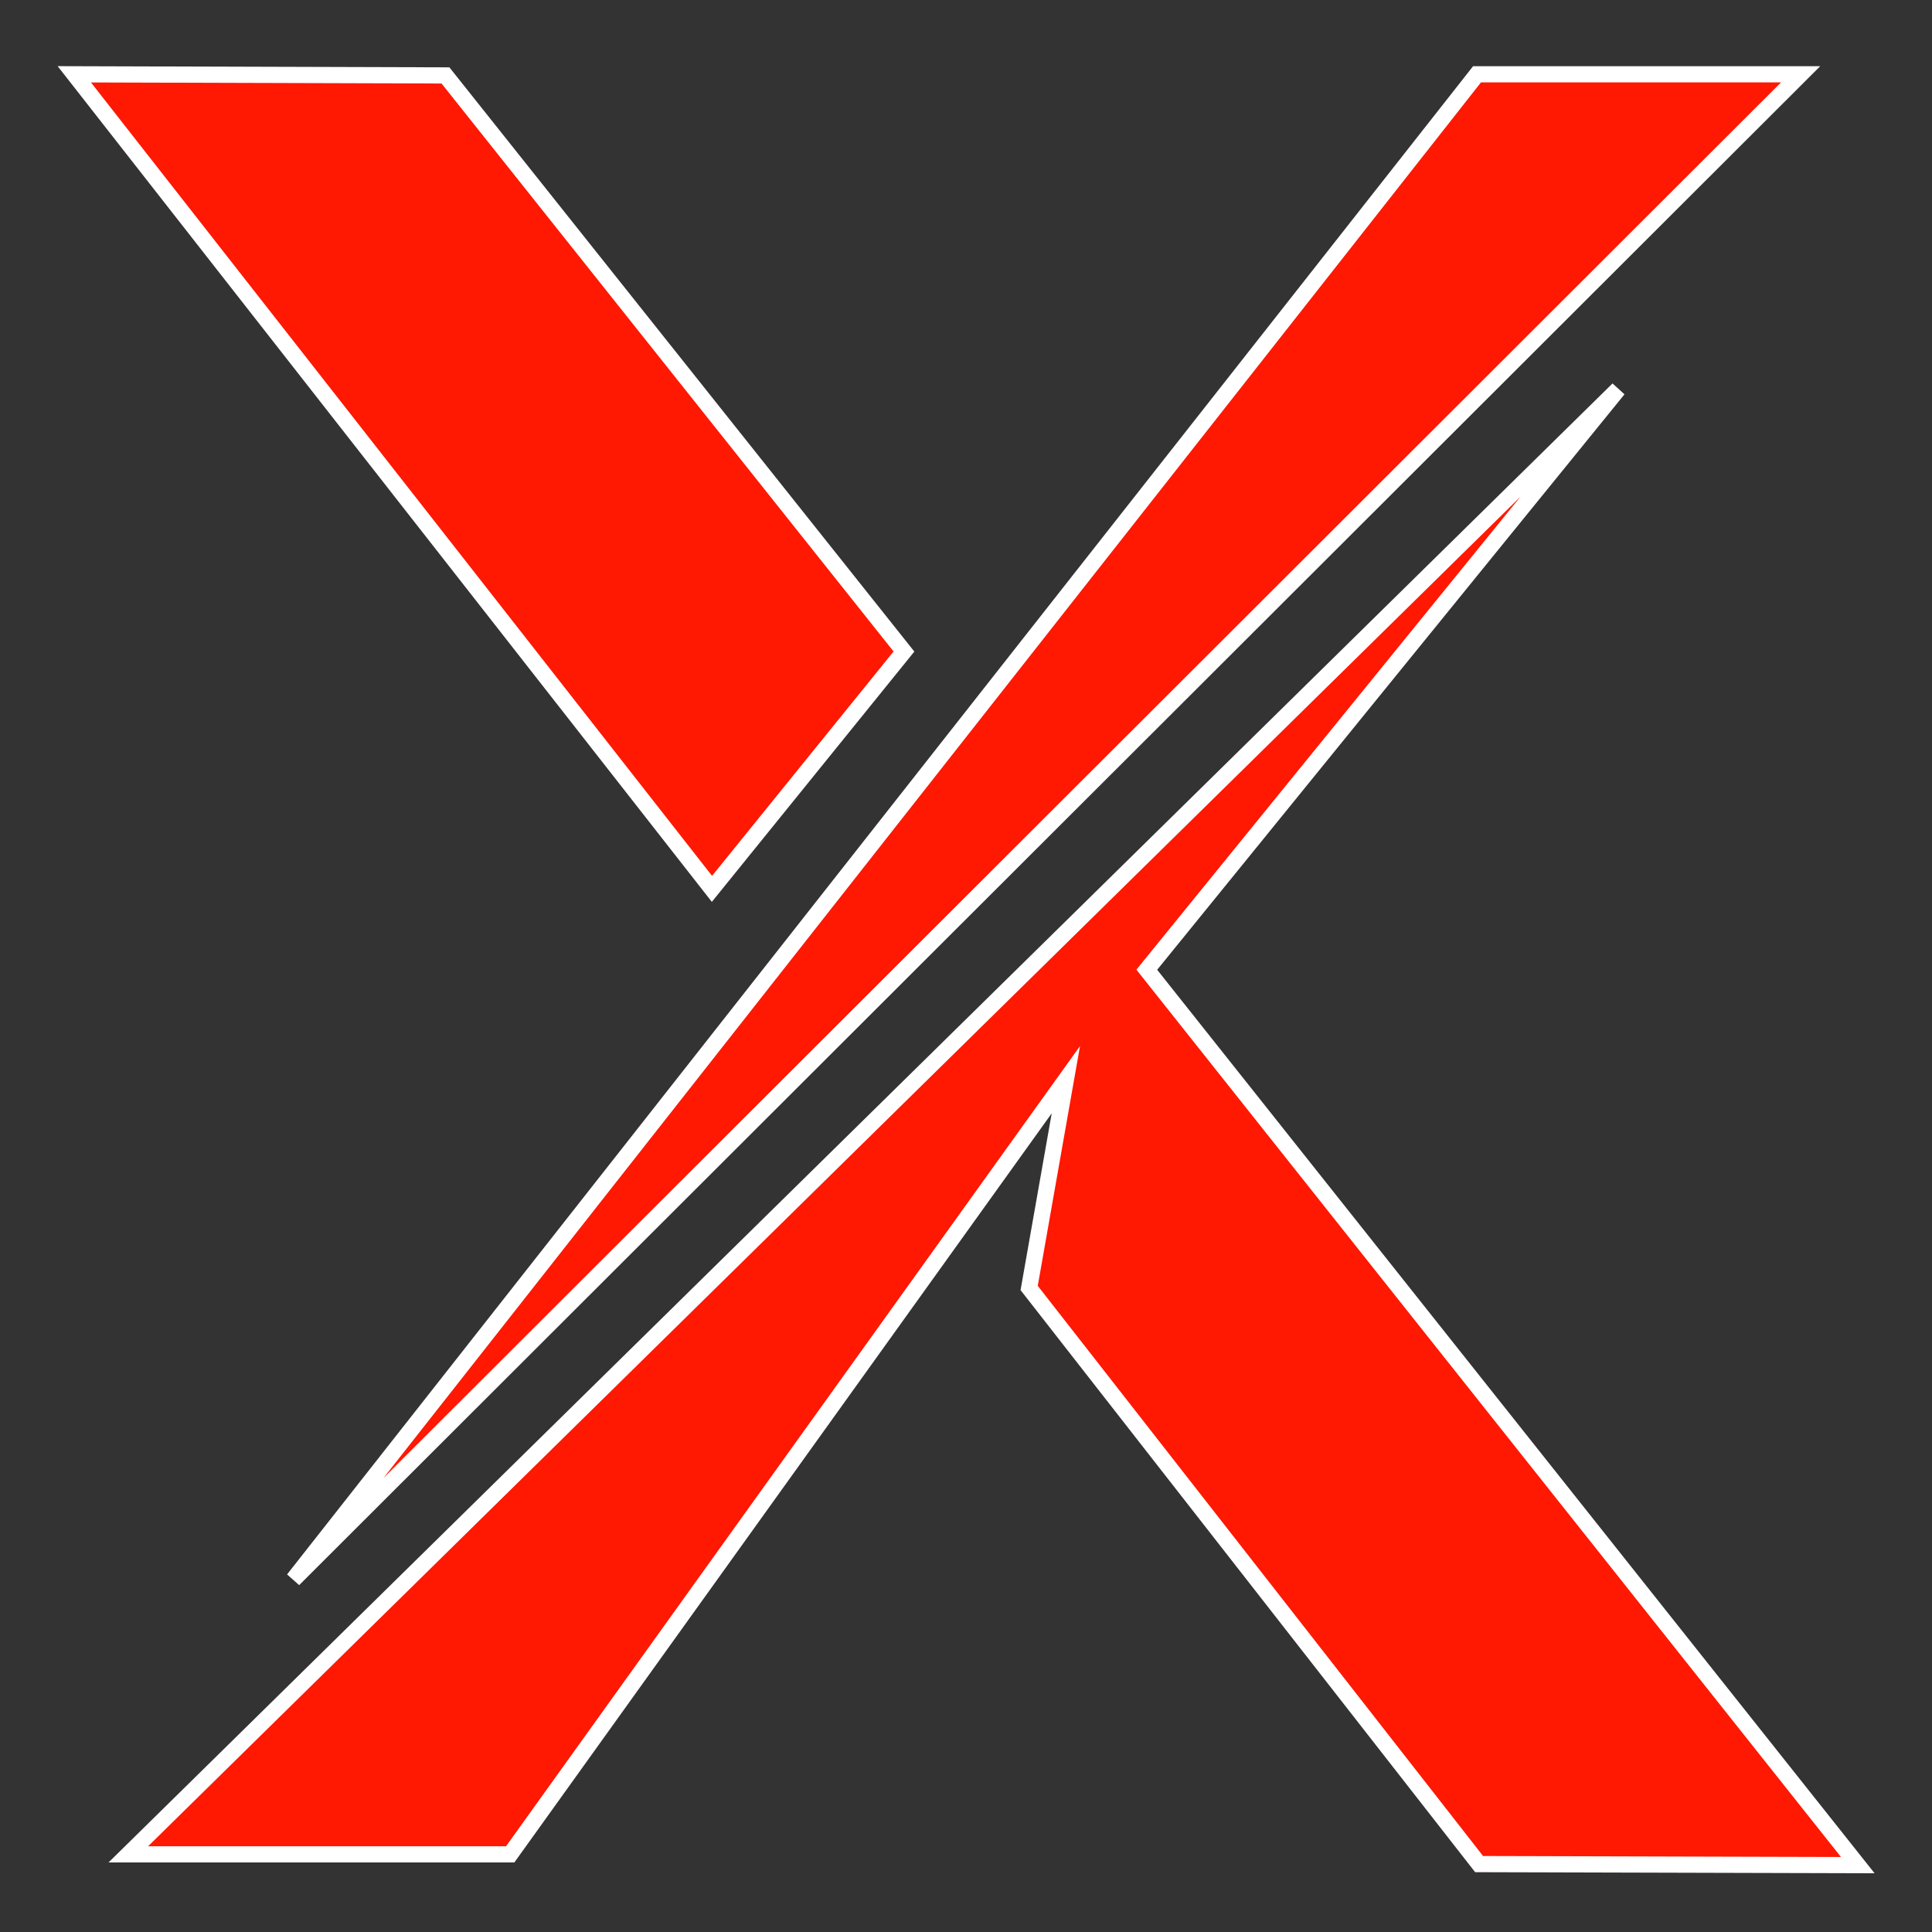 <svg width="26" height="26" viewBox="0 0 26 26" fill="none" xmlns="http://www.w3.org/2000/svg">
<rect x="0" y="0" width="26" height="26" fill="#333333" stroke="none"/>
<path d="M12.165 8.768L5.995 1.015L1 1L9.581 11.962L12.165 8.768Z" fill="#FF1802" stroke="white" stroke-width="0.218" stroke-miterlimit="10"/>
<path d="M19.877 1H24.232L3.949 21.255L19.877 1Z" fill="#FF1802" stroke="white" stroke-width="0.218" stroke-miterlimit="10"/>
<path d="M19.905 25.086L25.001 25.1L15.433 13.05L21.777 5.238L1.727 24.955H6.866L14.344 14.53L13.85 17.333L19.905 25.086Z" fill="#FF1802" stroke="white" stroke-width="0.218" stroke-miterlimit="10"/>
</svg>

